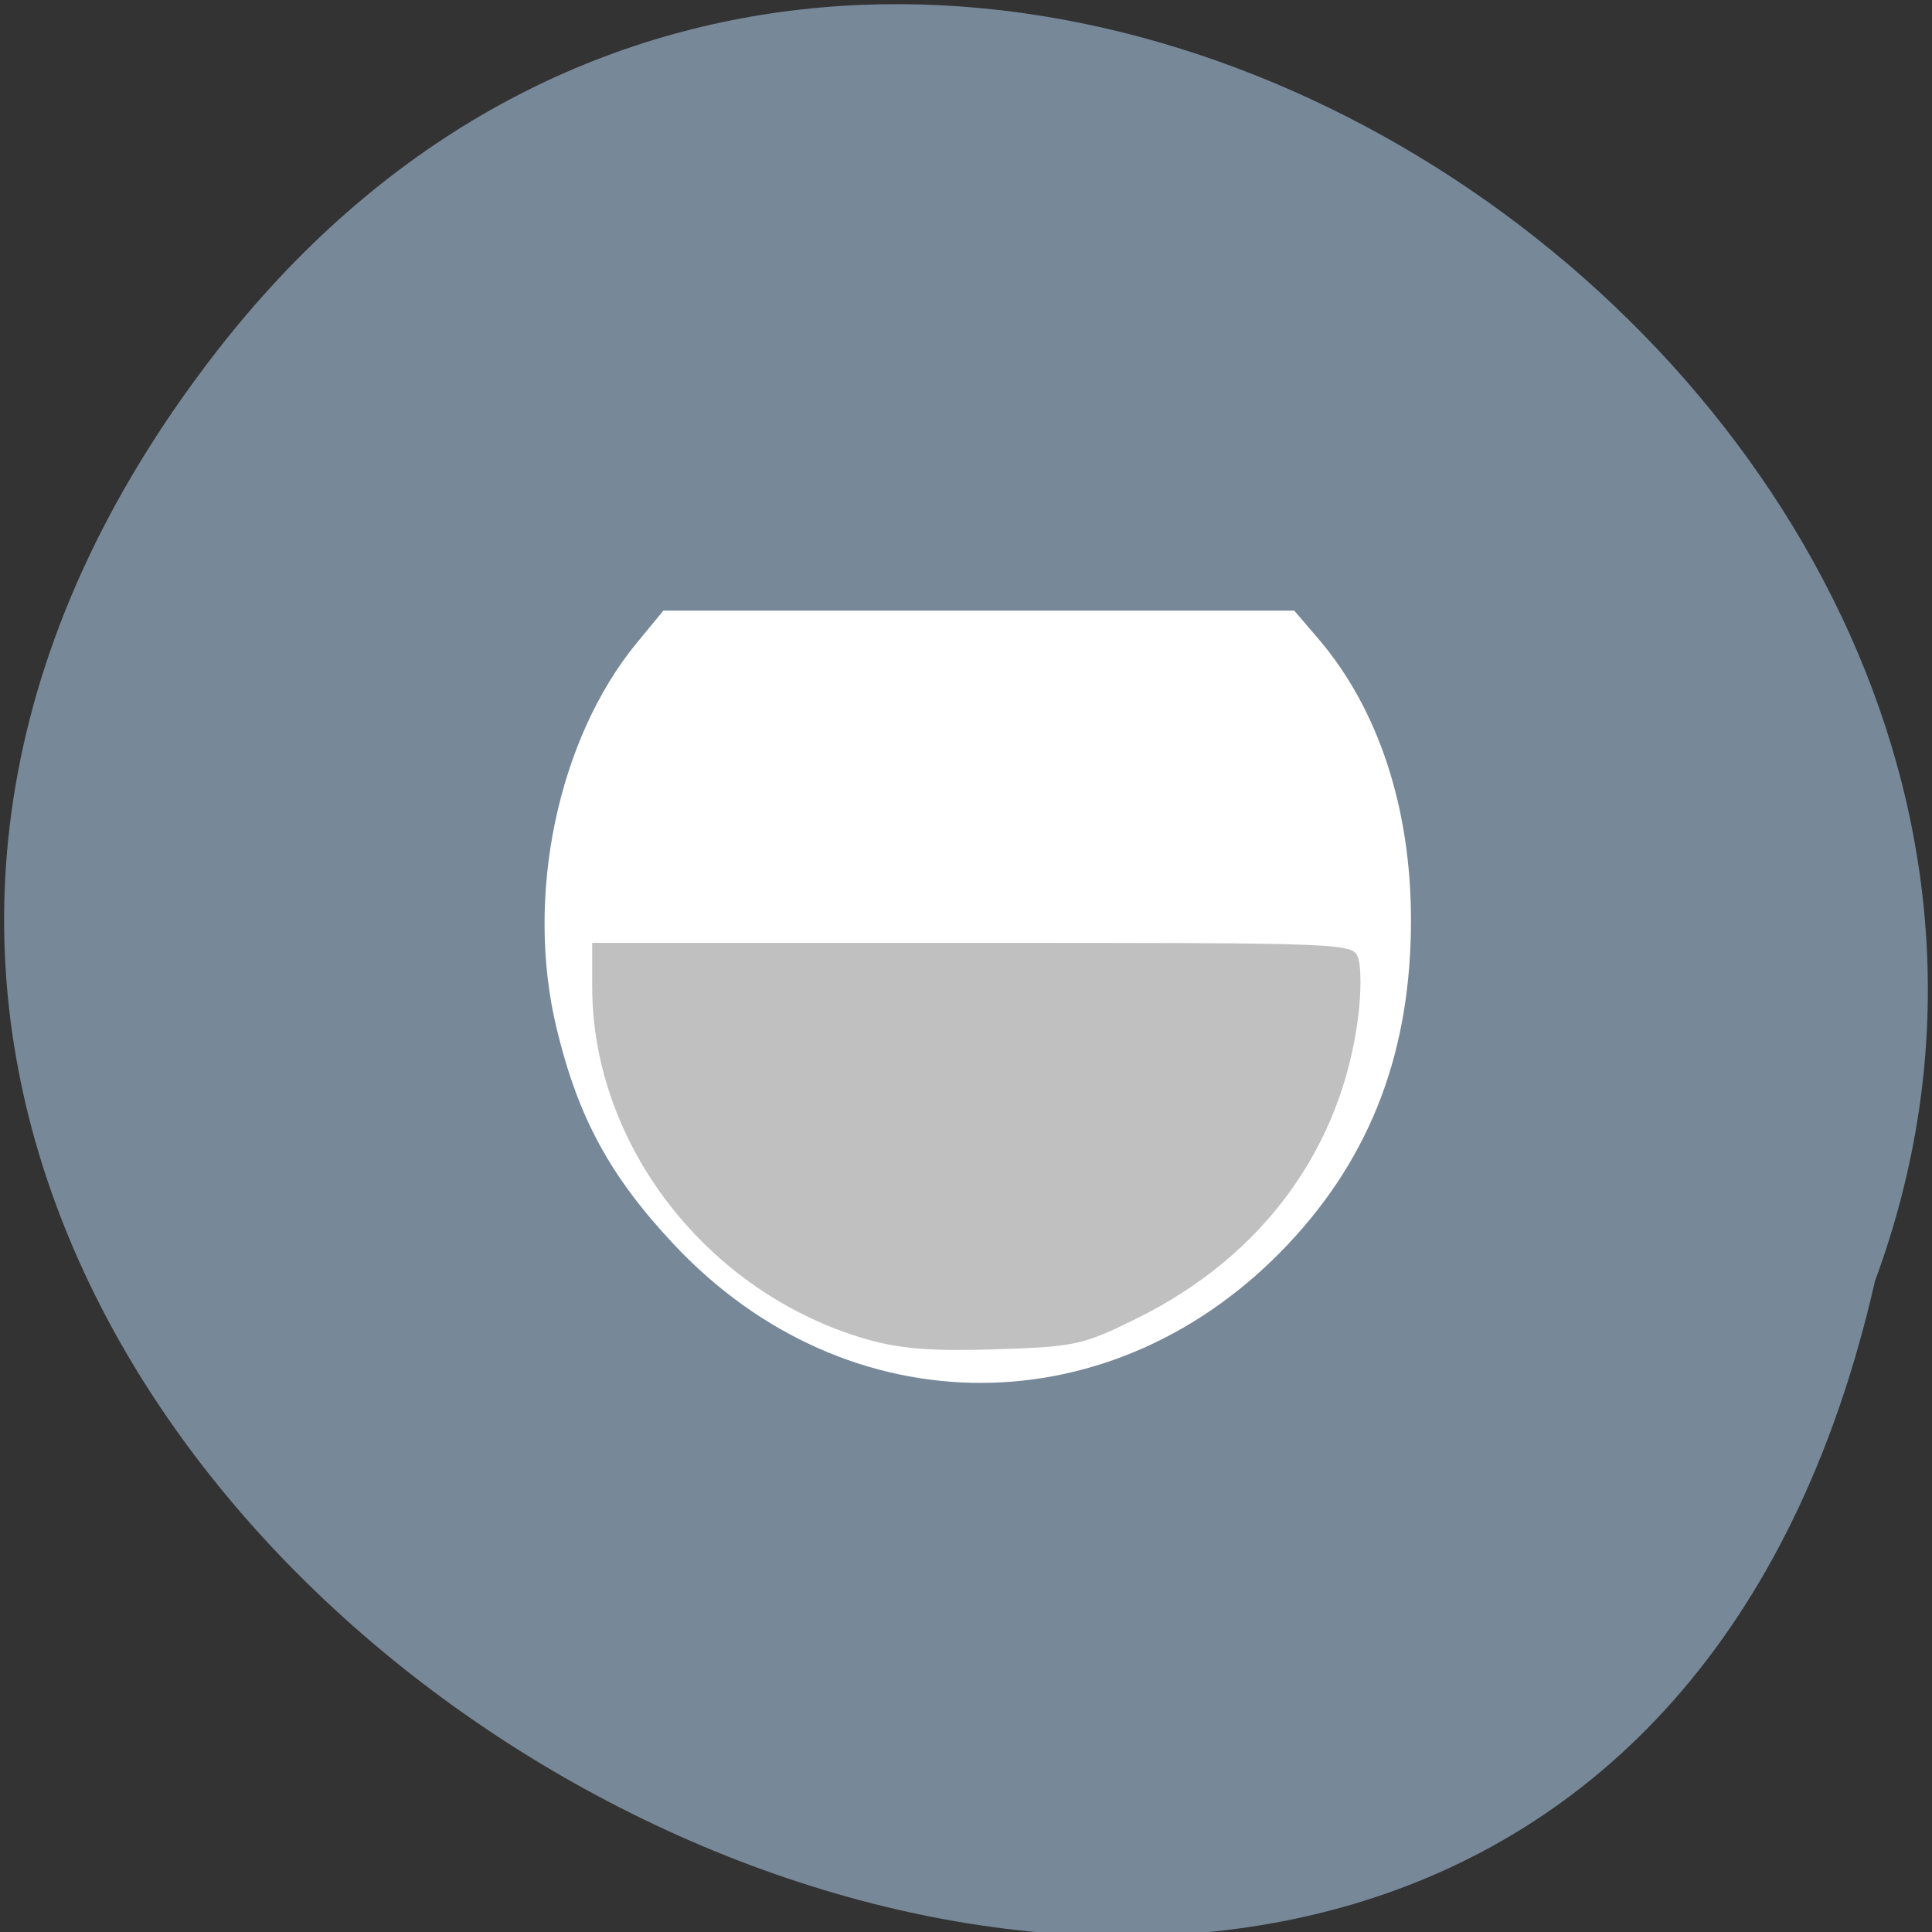 <svg xmlns="http://www.w3.org/2000/svg" viewBox="0 0 256 256"><rect x="0" y="0" width="256" height="256" fill="#333333" stroke="none"/><path d="m 28.441 46.903 c -118.63 153.55 176.8 312.95 220 122.85 44.27 -119.72 -132.09 -236.64 -220 -122.85 z" fill="#789" color="#000"/><g transform="matrix(1 0 0 -1 26.03 196.36)"><path d="m 58.4 111.24 c -10.543 -12.795 -14.898 -33.639 -10.681 -51.13 2.849 -11.823 7.05 -19.572 15.504 -28.6 23.01 -24.568 58.47 -24.515 81.55 0.121 c 10.922 11.656 16.16 25.519 16.16 42.795 0 14.883 -4.329 28.02 -12.29 37.31 l -3.181 3.711 h -41.797 h -41.797 l -3.466 -4.206 z" fill="#fff"/><path d="m 52.44 65.63 c 0 -20.995 15.299 -40.654 36.36 -46.728 4.396 -1.268 8.666 -1.602 17.05 -1.336 10.573 0.336 11.607 0.562 18.78 4.107 16.66 8.234 27.13 22.541 29.321 40.06 0.376 3.01 0.383 6.423 0.015 7.583 -0.669 2.107 -0.685 2.108 -51.1 2.108 h -50.43 v -5.79 z" fill="#c0c0c0"/></g></svg>